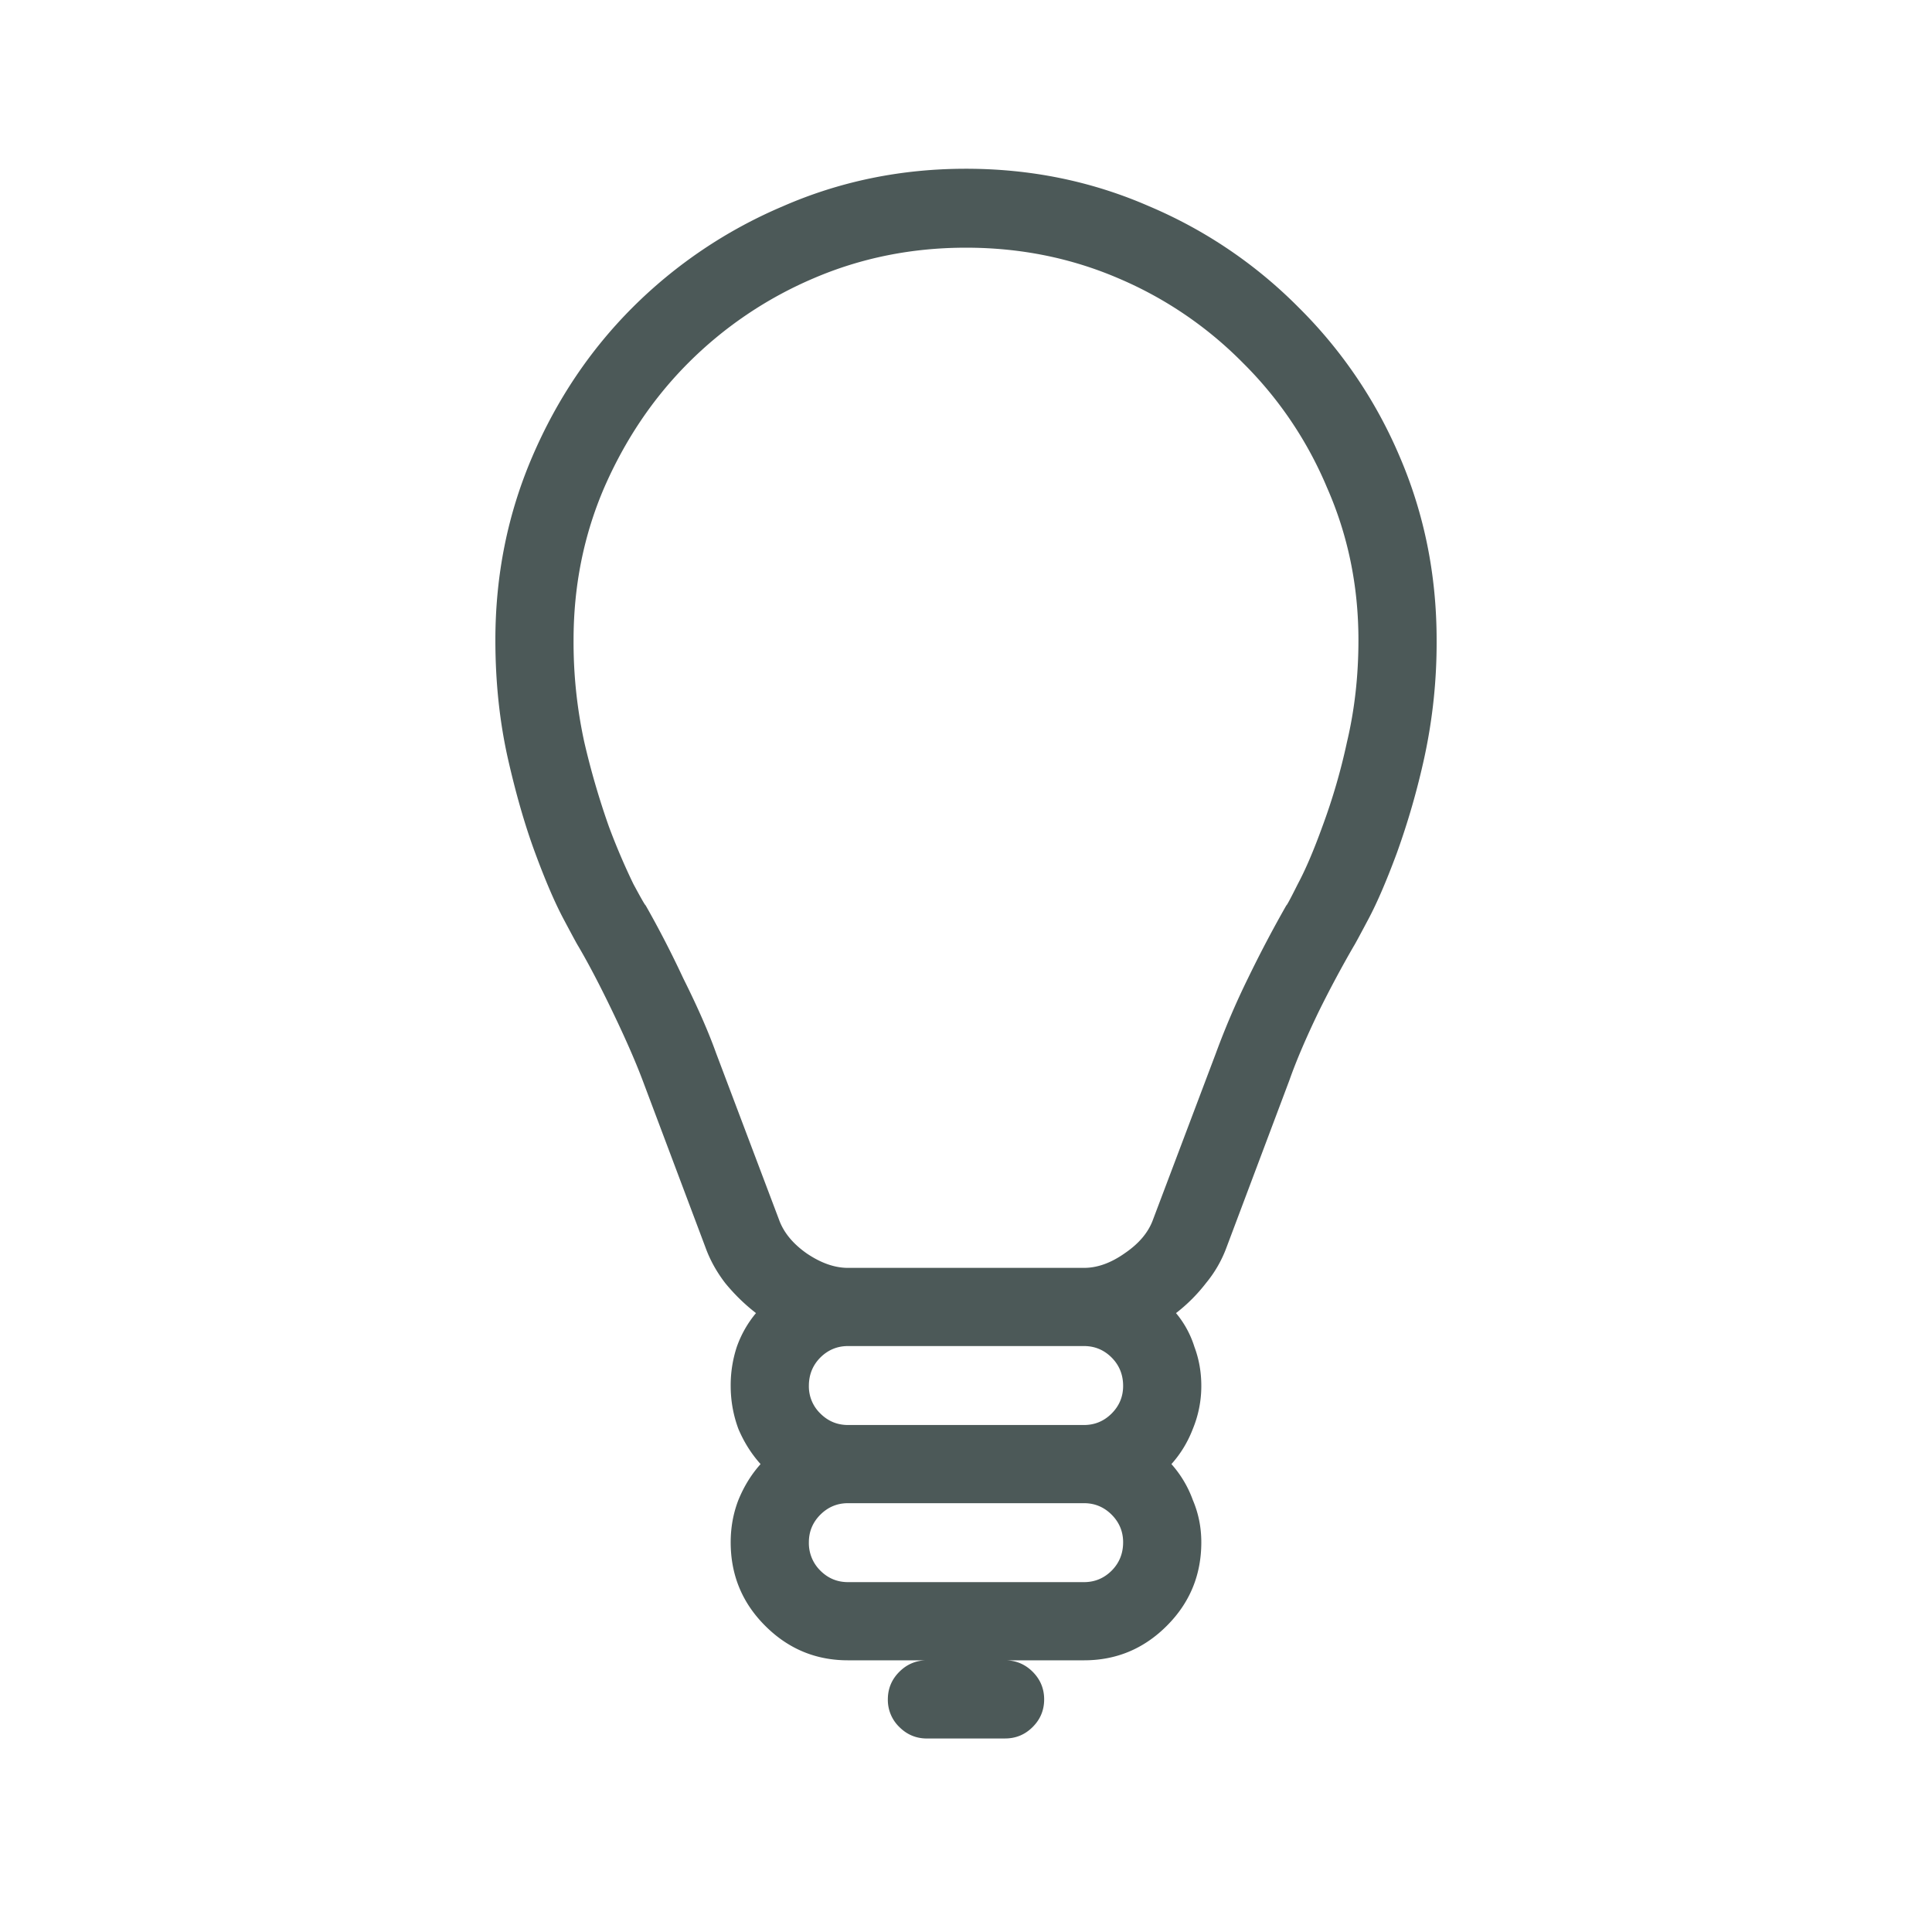 <svg xmlns="http://www.w3.org/2000/svg" xmlns:svgjs="http://svgjs.com/svgjs" xmlns:xlink="http://www.w3.org/1999/xlink" width="288" height="288"><svg xmlns="http://www.w3.org/2000/svg" width="288" height="288" fill="none" viewBox="0 0 64 64"><path fill="#4c5958" d="M33.295 57.59h-2.59c-.355 0-.66-.127-.914-.381a1.247 1.247 0 01-.38-.914c0-.355.126-.66.38-.914s.559-.381.914-.381h2.59c.355 0 .66.127.914.38.254.255.38.56.38.915s-.126.66-.38.914-.559.38-.914.38zM32 5.59c-2.15 0-4.172.415-6.068 1.244a15.725 15.725 0 00-4.977 3.351c-1.405 1.405-2.514 3.056-3.326 4.952-.813 1.896-1.219 3.918-1.219 6.068 0 1.371.136 2.666.406 3.885.271 1.202.576 2.26.915 3.174.338.914.651 1.642.939 2.183.288.542.448.838.482.889.339.576.72 1.303 1.143 2.184.423.88.753 1.633.99 2.26l2.082 5.535c.152.423.373.82.66 1.193.305.372.644.702 1.016.99a3.62 3.62 0 00-.635 1.117 4.07 4.07 0 00-.203 1.295c0 .491.085.965.254 1.422.186.44.432.83.736 1.168-.304.339-.55.736-.736 1.193-.17.44-.254.906-.254 1.397 0 1.083.38 2.006 1.143 2.767.761.762 1.675 1.143 2.742 1.143h7.82c1.067 0 1.98-.38 2.742-1.143.762-.761 1.143-1.684 1.143-2.767 0-.491-.093-.957-.28-1.397a3.664 3.664 0 00-.71-1.193c.304-.339.541-.728.71-1.168a3.72 3.72 0 00.28-1.422c0-.457-.076-.888-.229-1.295a3.253 3.253 0 00-.609-1.117 5.49 5.49 0 00.99-.99 4.05 4.05 0 00.686-1.194l2.082-5.535c.22-.626.541-1.38.965-2.26a37.4 37.4 0 011.168-2.183c.034-.05.194-.347.482-.889.288-.541.601-1.27.94-2.183a25.18 25.18 0 00.914-3.174 17.93 17.93 0 00.406-3.885c0-2.15-.406-4.172-1.219-6.068a15.426 15.426 0 00-3.352-4.952 15.426 15.426 0 00-4.95-3.351C36.171 6.004 34.148 5.59 32 5.59zm3.91 46.82h-7.82c-.356 0-.66-.127-.914-.38a1.277 1.277 0 01-.381-.94c0-.356.127-.66.38-.914.255-.254.56-.381.915-.381h7.82c.356 0 .66.127.914.38.254.255.381.56.381.915 0 .372-.127.685-.38.94-.255.253-.56.38-.915.38zm1.295-6.5c0 .356-.127.66-.38.914-.255.254-.56.381-.915.381h-7.82c-.356 0-.66-.127-.914-.38a1.247 1.247 0 01-.381-.915c0-.372.127-.685.38-.94.255-.253.56-.38.915-.38h7.82c.356 0 .66.127.914.38.254.255.381.568.381.94zm5.408-15.92a41.002 41.002 0 00-1.27 2.412 26.006 26.006 0 00-1.066 2.489l-2.082 5.51c-.152.423-.465.795-.94 1.117-.456.321-.905.482-1.345.482h-7.82c-.44 0-.897-.16-1.371-.482-.457-.322-.762-.694-.914-1.118l-2.082-5.51c-.254-.71-.618-1.54-1.092-2.488a33.792 33.792 0 00-1.244-2.412c-.017 0-.153-.237-.407-.71a22.054 22.054 0 01-.812-1.905 25.98 25.98 0 01-.813-2.793A15.53 15.53 0 0119 21.205c0-1.794.338-3.478 1.016-5.053.694-1.59 1.625-2.97 2.793-4.138a13.129 13.129 0 014.138-2.793c1.575-.677 3.259-1.016 5.053-1.016s3.478.339 5.053 1.016a12.83 12.83 0 014.113 2.793 12.757 12.757 0 012.793 4.138C44.653 17.727 45 19.411 45 21.205c0 1.185-.127 2.31-.38 3.377a20.265 20.265 0 01-.813 2.793c-.288.796-.559 1.43-.813 1.904-.237.474-.364.711-.38.711z" class="colorF60 svgShape"/></svg></svg>